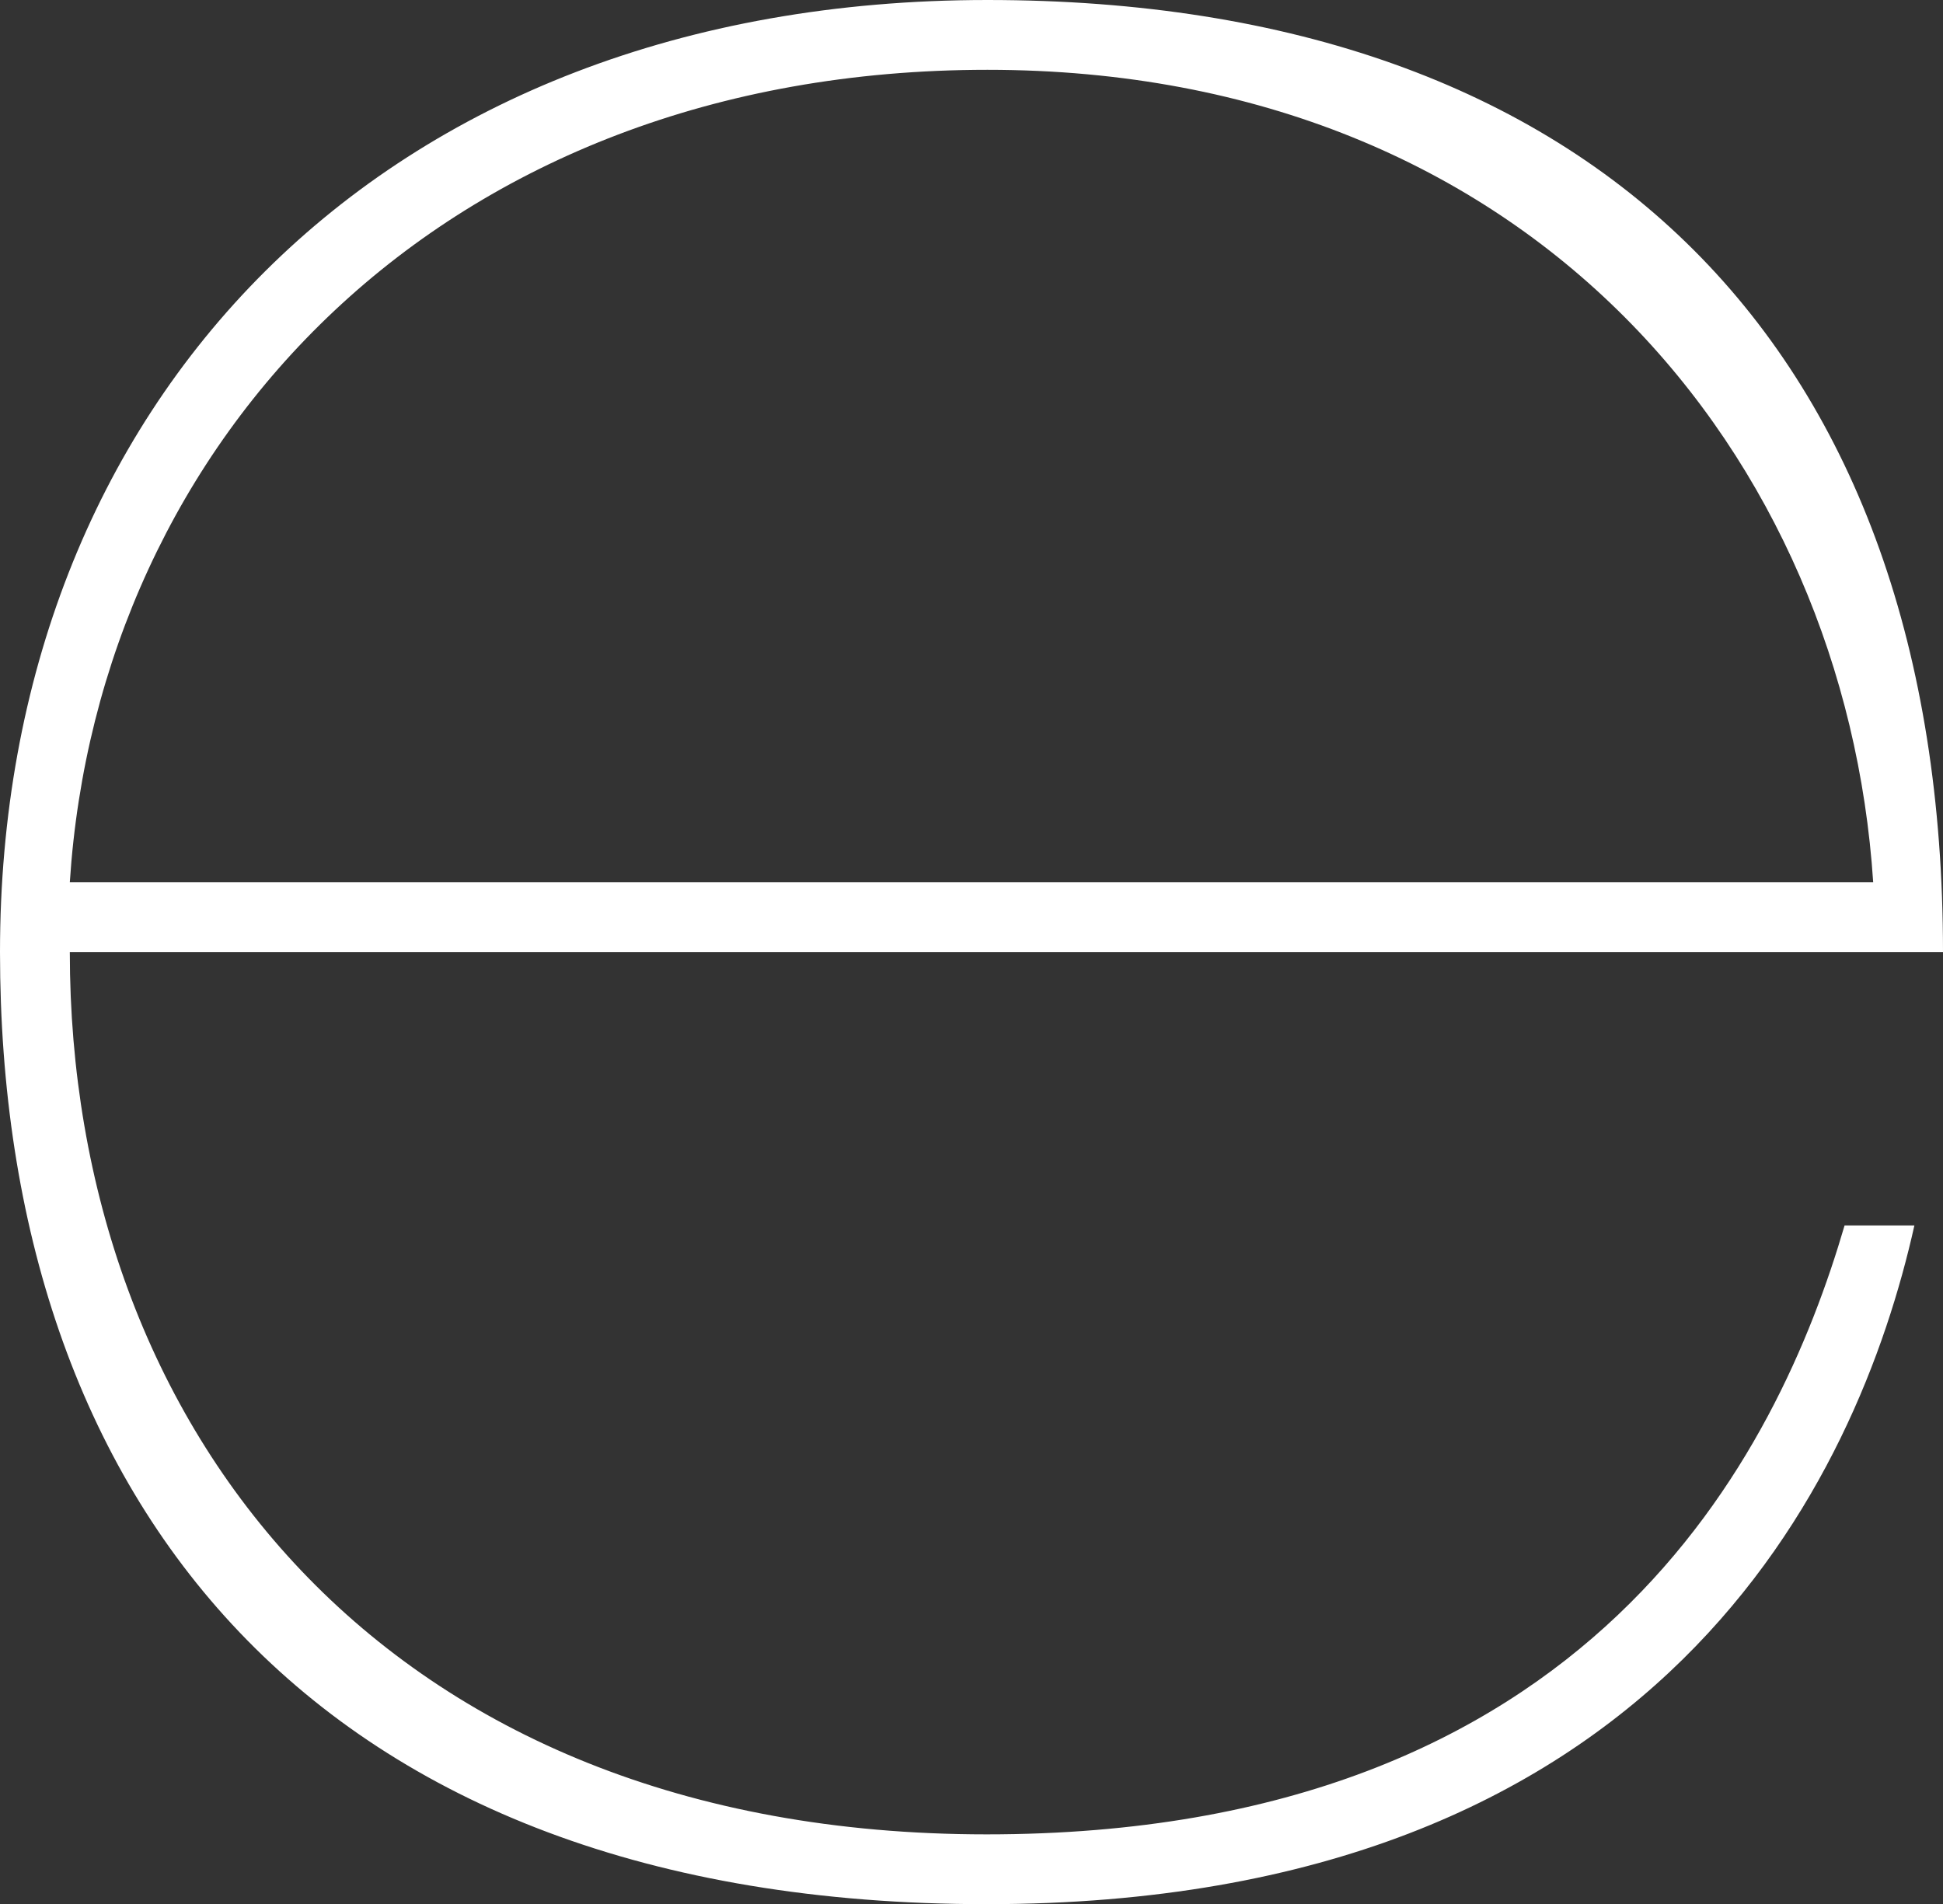 <?xml version="1.0" encoding="UTF-8"?>
<svg id="Layer_1" xmlns="http://www.w3.org/2000/svg" version="1.1" viewBox="0 0 231 226.4">
  <rect x="0" y="0" width="231" height="226.4" fill="#333333" stroke="none"/>
  <!-- Generator: Adobe Illustrator 29.5.0, SVG Export Plug-In . SVG Version: 2.1.0 Build 137)  -->
  <defs>
    <style>
      .st0 {
        fill: #fff;
      }
    </style>
  </defs>
  <path class="st0" d="M8.3,113.2c0,56.2,37,104.9,109,104.9s94.1-45.4,102-72.4h8.3c-6.7,30-30,80.7-110.3,80.7S0,178.1,0,113.2,44.9,0,117.4,0s113.6,41.6,113.6,113.2H8.3ZM222.7,104.9c-3.3-50.4-40.4-96.6-105.3-96.6S11.7,52.4,8.3,104.9h214.3Z"/>
</svg>